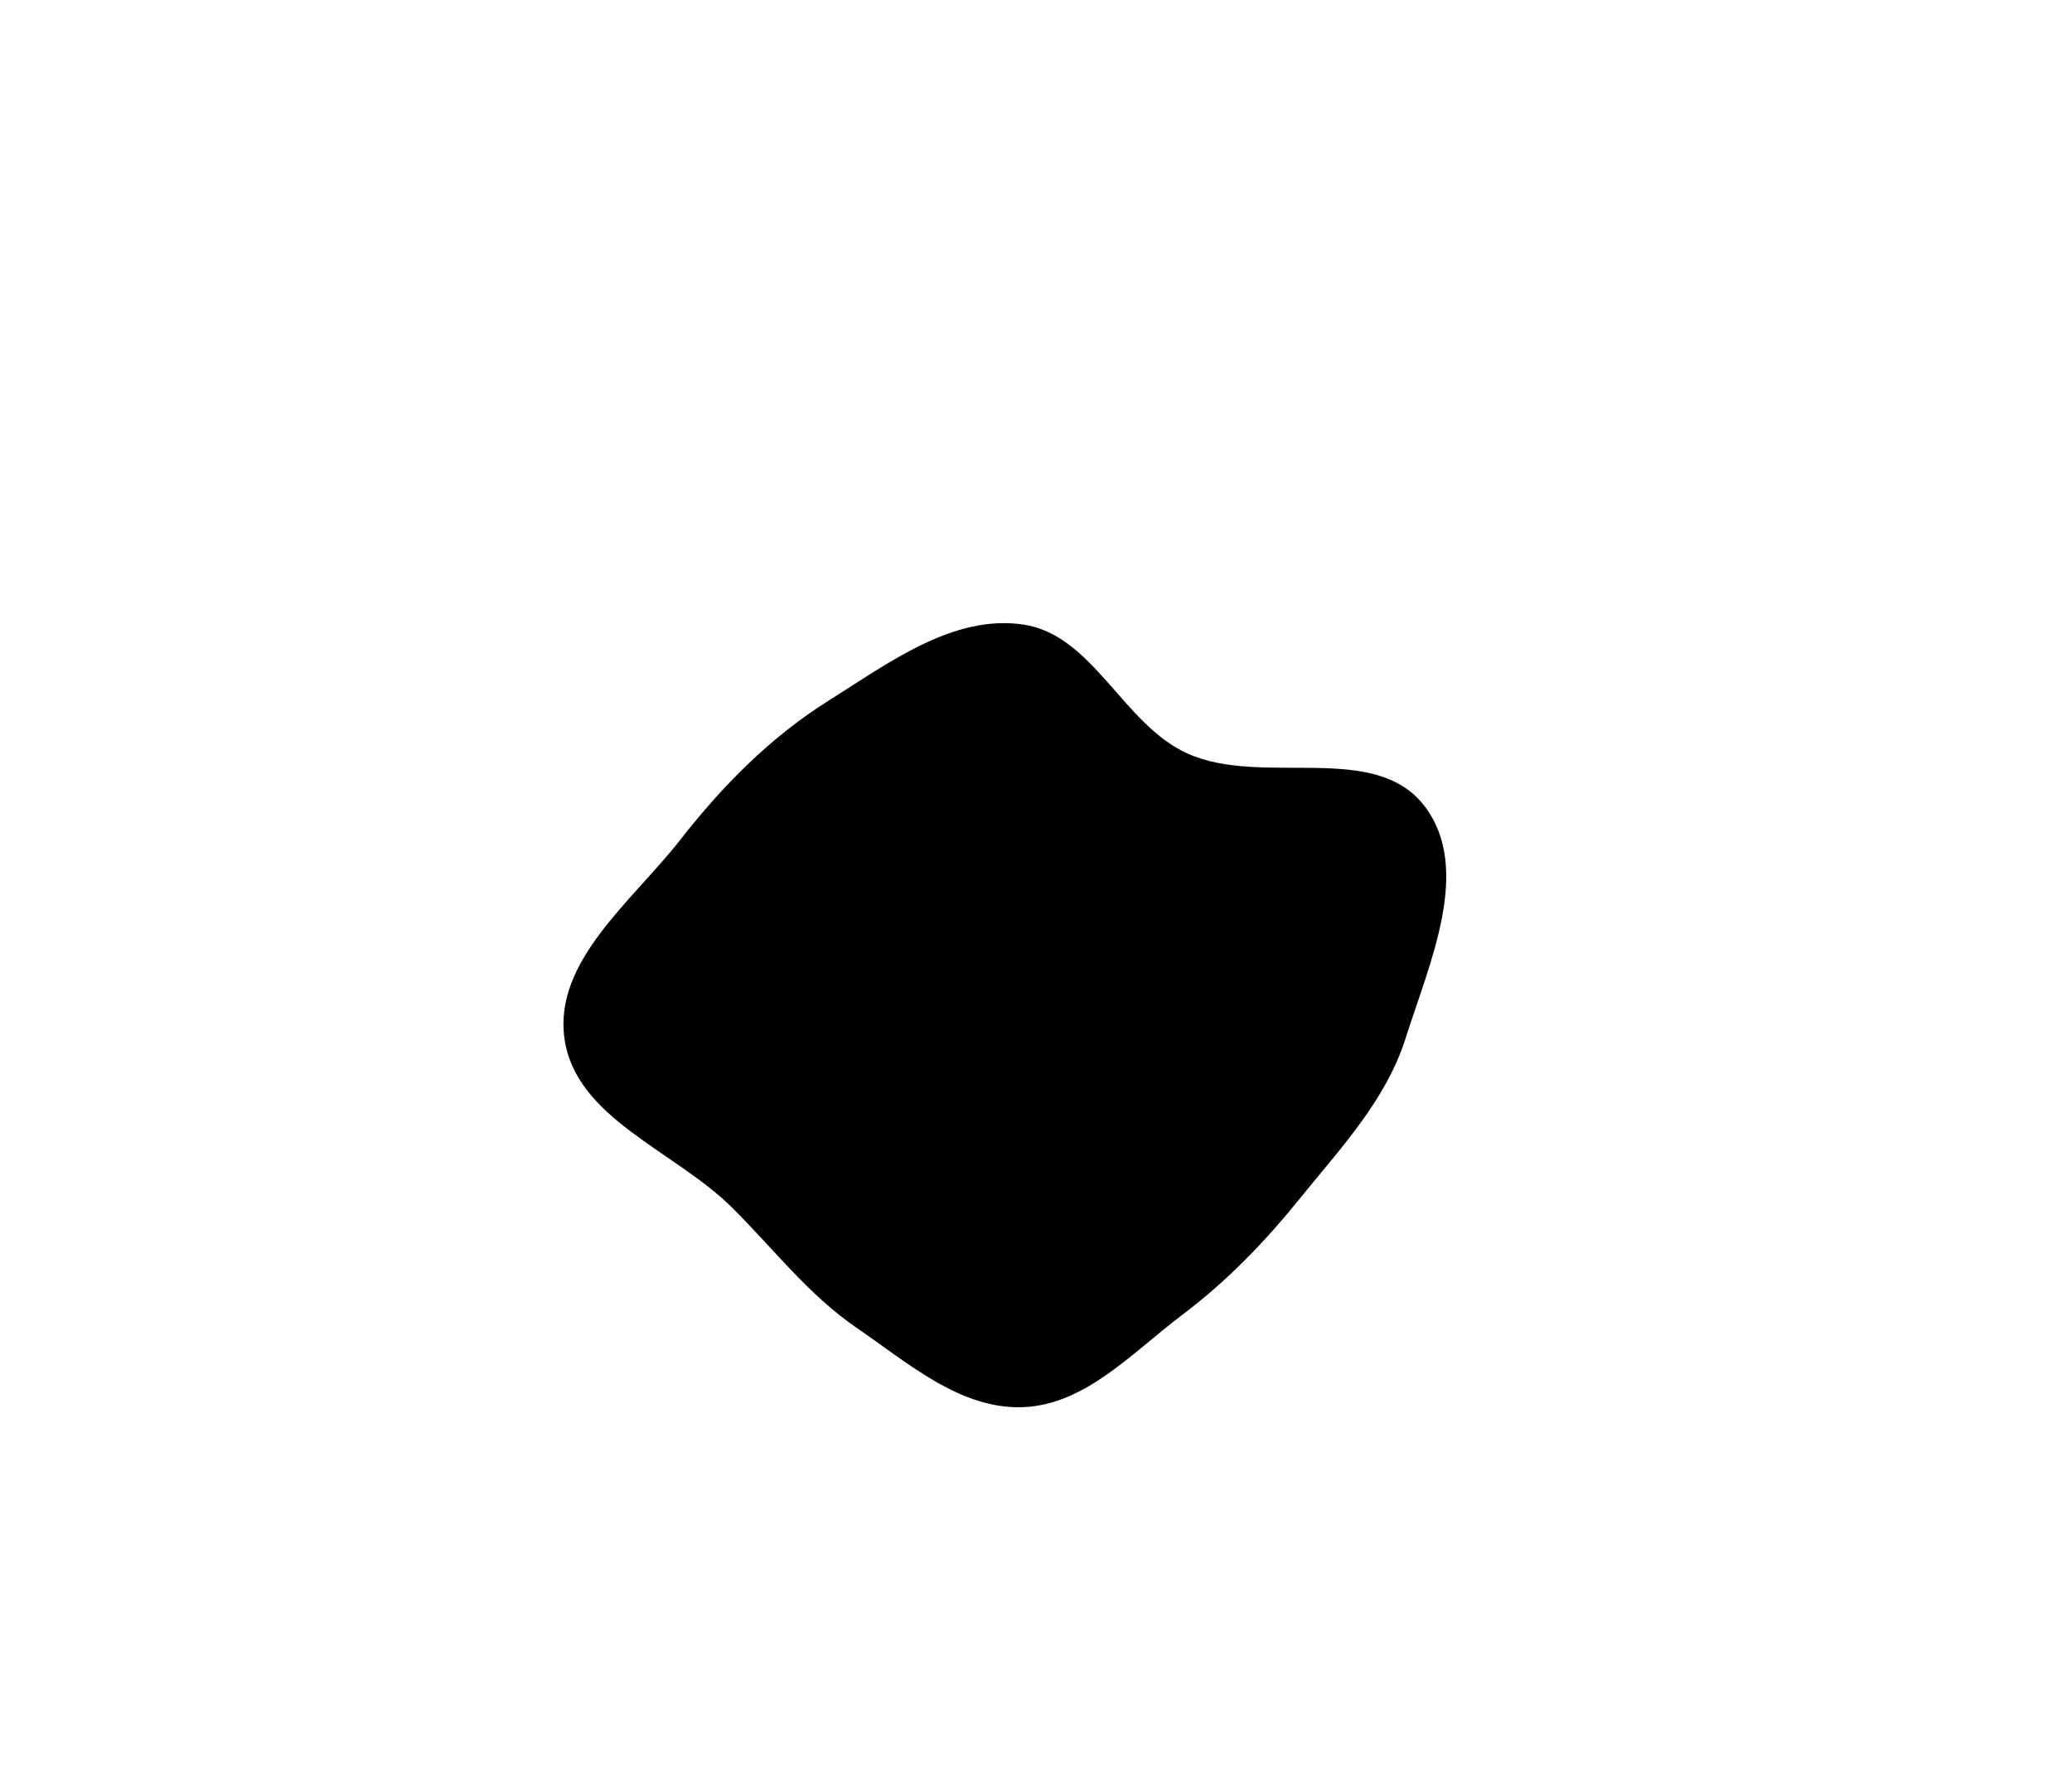 <svg width="399" height="344" viewBox="0 0 399 344" xmlns="http://www.w3.org/2000/svg">
<path fill-rule="evenodd" clip-rule="evenodd" d="M270.657 199.982C266.859 211.934 258.167 221.077 250.294 230.824C243.511 239.221 236.282 246.707 227.669 253.202C218.076 260.435 209.028 270.503 197.035 270.981C185.004 271.462 174.9 262.522 164.96 255.705C155.615 249.296 148.961 240.465 140.905 232.487C129.88 221.567 110.852 215.372 108.695 199.982C106.61 185.104 121.745 173.557 130.99 161.736C139.183 151.259 148.329 141.979 159.582 134.915C171.137 127.66 183.548 118.283 197.035 120.27C210.5 122.255 216.226 139.478 228.632 145.09C243.095 151.633 264.65 142.609 274.314 155.23C283.56 167.307 275.267 185.474 270.657 199.982Z" fill="currentColor"/>
</svg>

